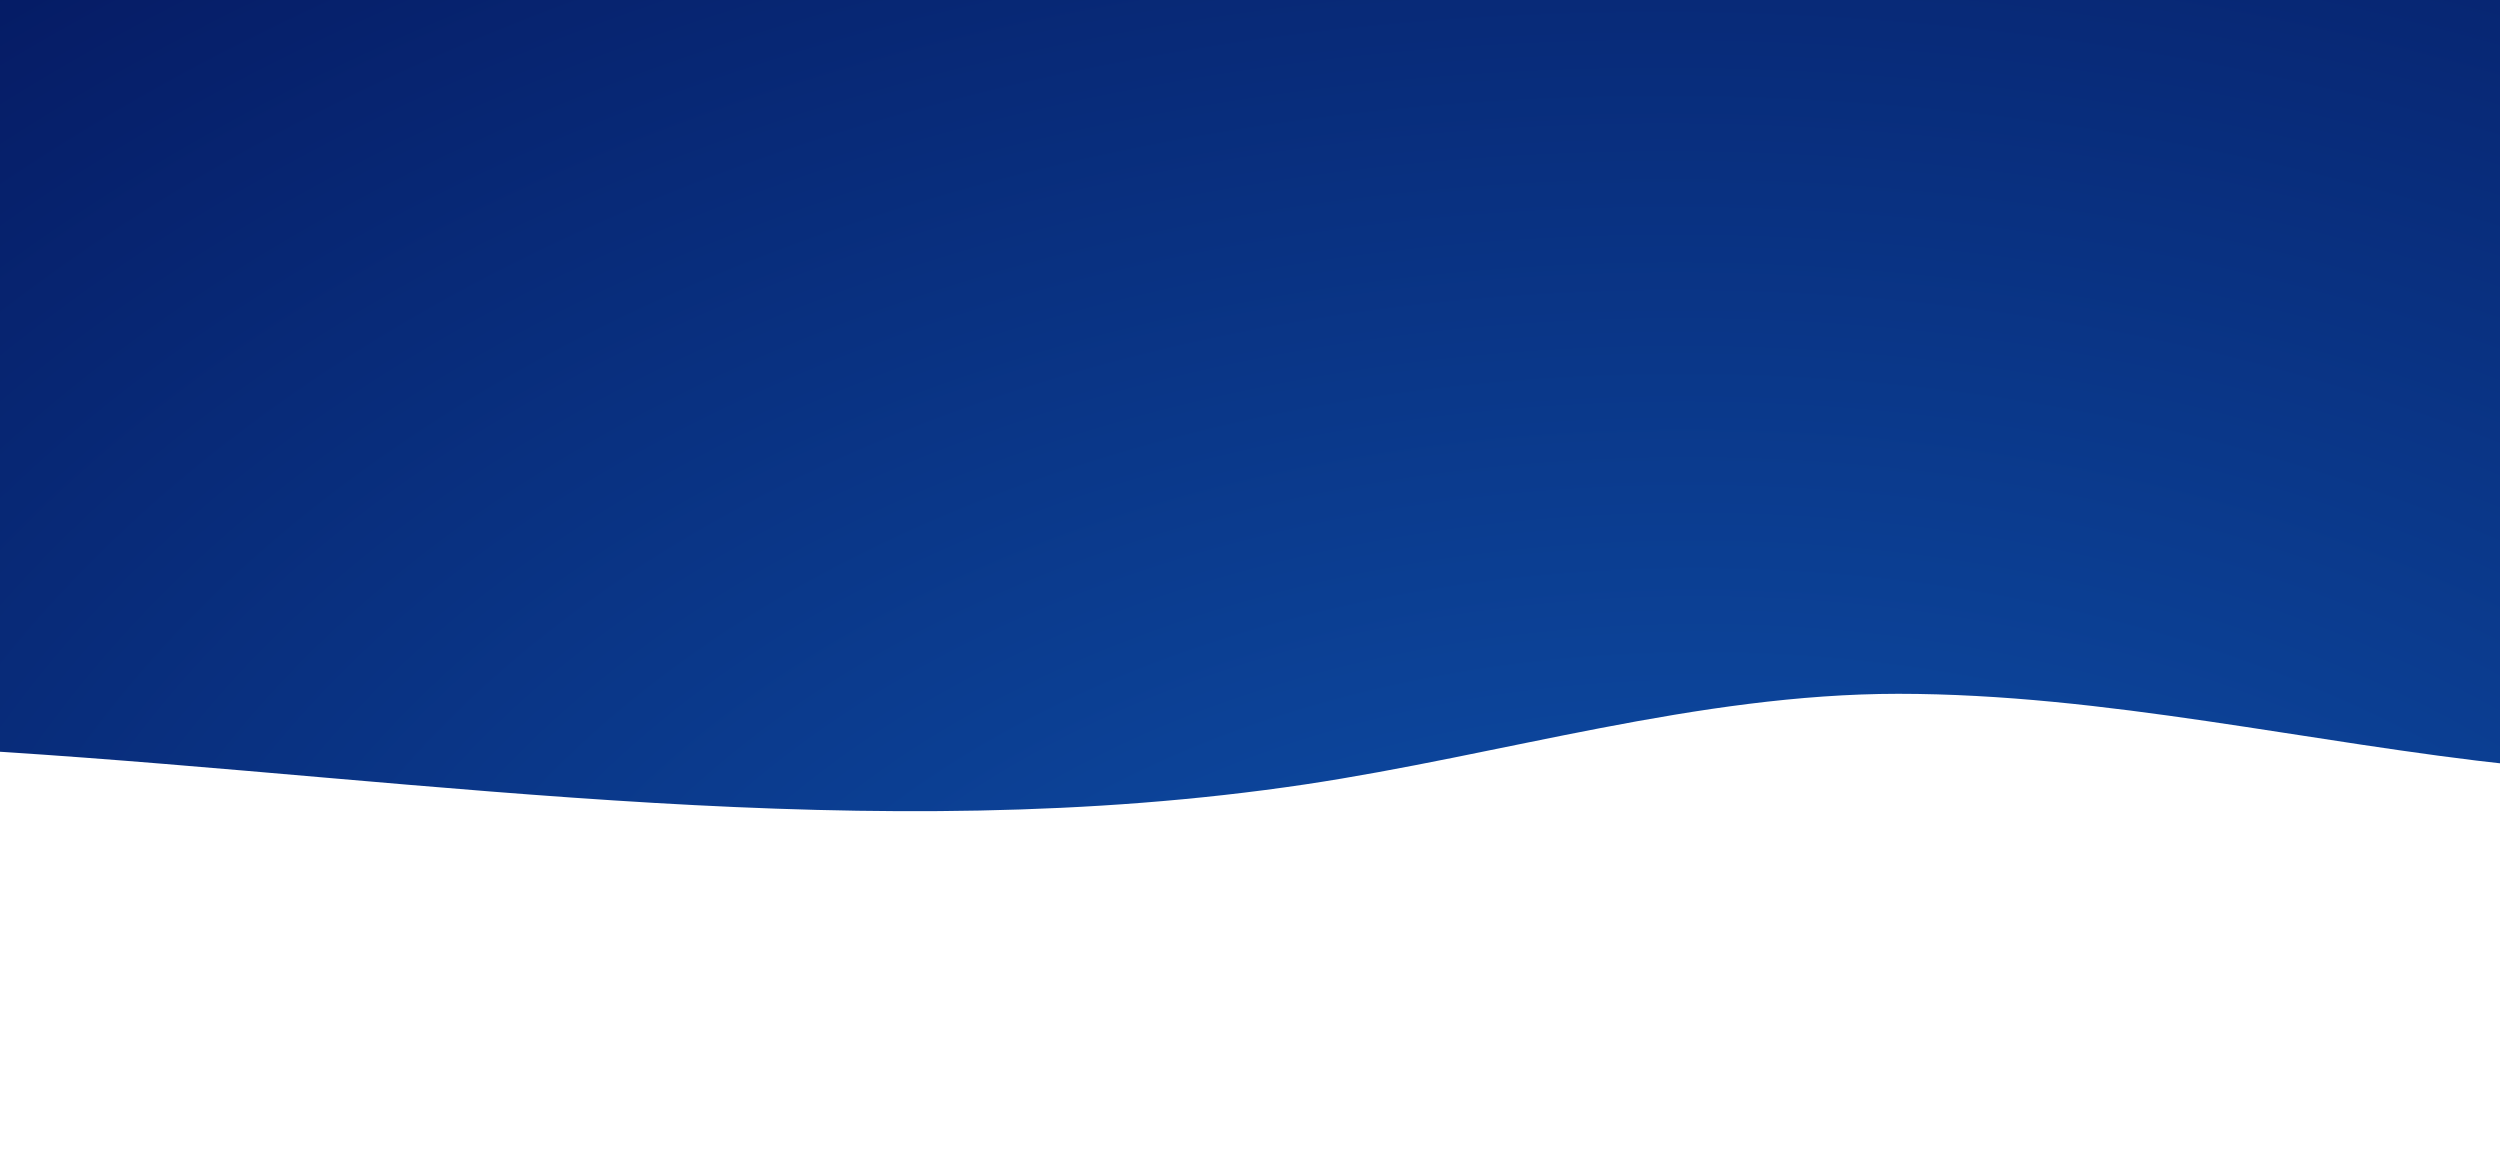 <?xml version="1.0" encoding="utf-8"?>
<!-- Generator: Adobe Illustrator 22.0.0, SVG Export Plug-In . SVG Version: 6.00 Build 0)  -->
<svg version="1.1" id="Calque_1" xmlns="http://www.w3.org/2000/svg" xmlns:xlink="http://www.w3.org/1999/xlink" x="0px" y="0px"
	 viewBox="0 0 1440 671.1" style="enable-background:new 0 0 1440 671.1;" xml:space="preserve">
<style type="text/css">
	.st0{fill:url(#SVGID_1_);}
	.st1{fill:url(#SVGID_2_);}
</style>
<title>Path</title>
<desc>Created with Sketch.</desc>
<g id="Artboards">
	<g id="HOME" transform="translate(0, -680)">
		<g id="Tutorial" transform="translate(-174, 475)">
			
				<g id="why" transform="translate(789.157, 519.146) scale(1, -1) rotate(-11) translate(-789.157, -519.146) translate(60.657, 132.146)">
				
					<g id="Group-6" transform="translate(728.615, 387.027) scale(-1, 1) rotate(174) translate(-728.615, -387.027) translate(29.615, 72.027)">
					
						<radialGradient id="SVGID_1_" cx="1352.898" cy="90.301" r="1.319" gradientTransform="matrix(361.695 -954.422 -1425.79 -201.945 -359458.219 1310177.25)" gradientUnits="userSpaceOnUse">
						<stop  offset="0" style="stop-color:#1059B5"/>
						<stop  offset="1" style="stop-color:#02094D"/>
					</radialGradient>
					<path class="st0" d="M47.8,46.1l38.6,441.2c3.9-0.1,7.8-0.2,11.7-0.3c249.6-5.7,503.6,12.1,748.7-46.7
						c111.4-26.8,221.2-71.7,335.9-81.8c119.2-10.4,238.4,7.6,357.6,9.9L1501-81L47.8,46.1z"/>
				</g>
			</g>
		</g>
	</g>
</g>
<radialGradient id="SVGID_2_" cx="732" cy="-562" r="0" gradientTransform="matrix(1 0 0 1 0 518)" gradientUnits="userSpaceOnUse">
	<stop  offset="0" style="stop-color:#1059B5"/>
	<stop  offset="1" style="stop-color:#02094D"/>
</radialGradient>
<path class="st1" d="M732-44"/>
</svg>

